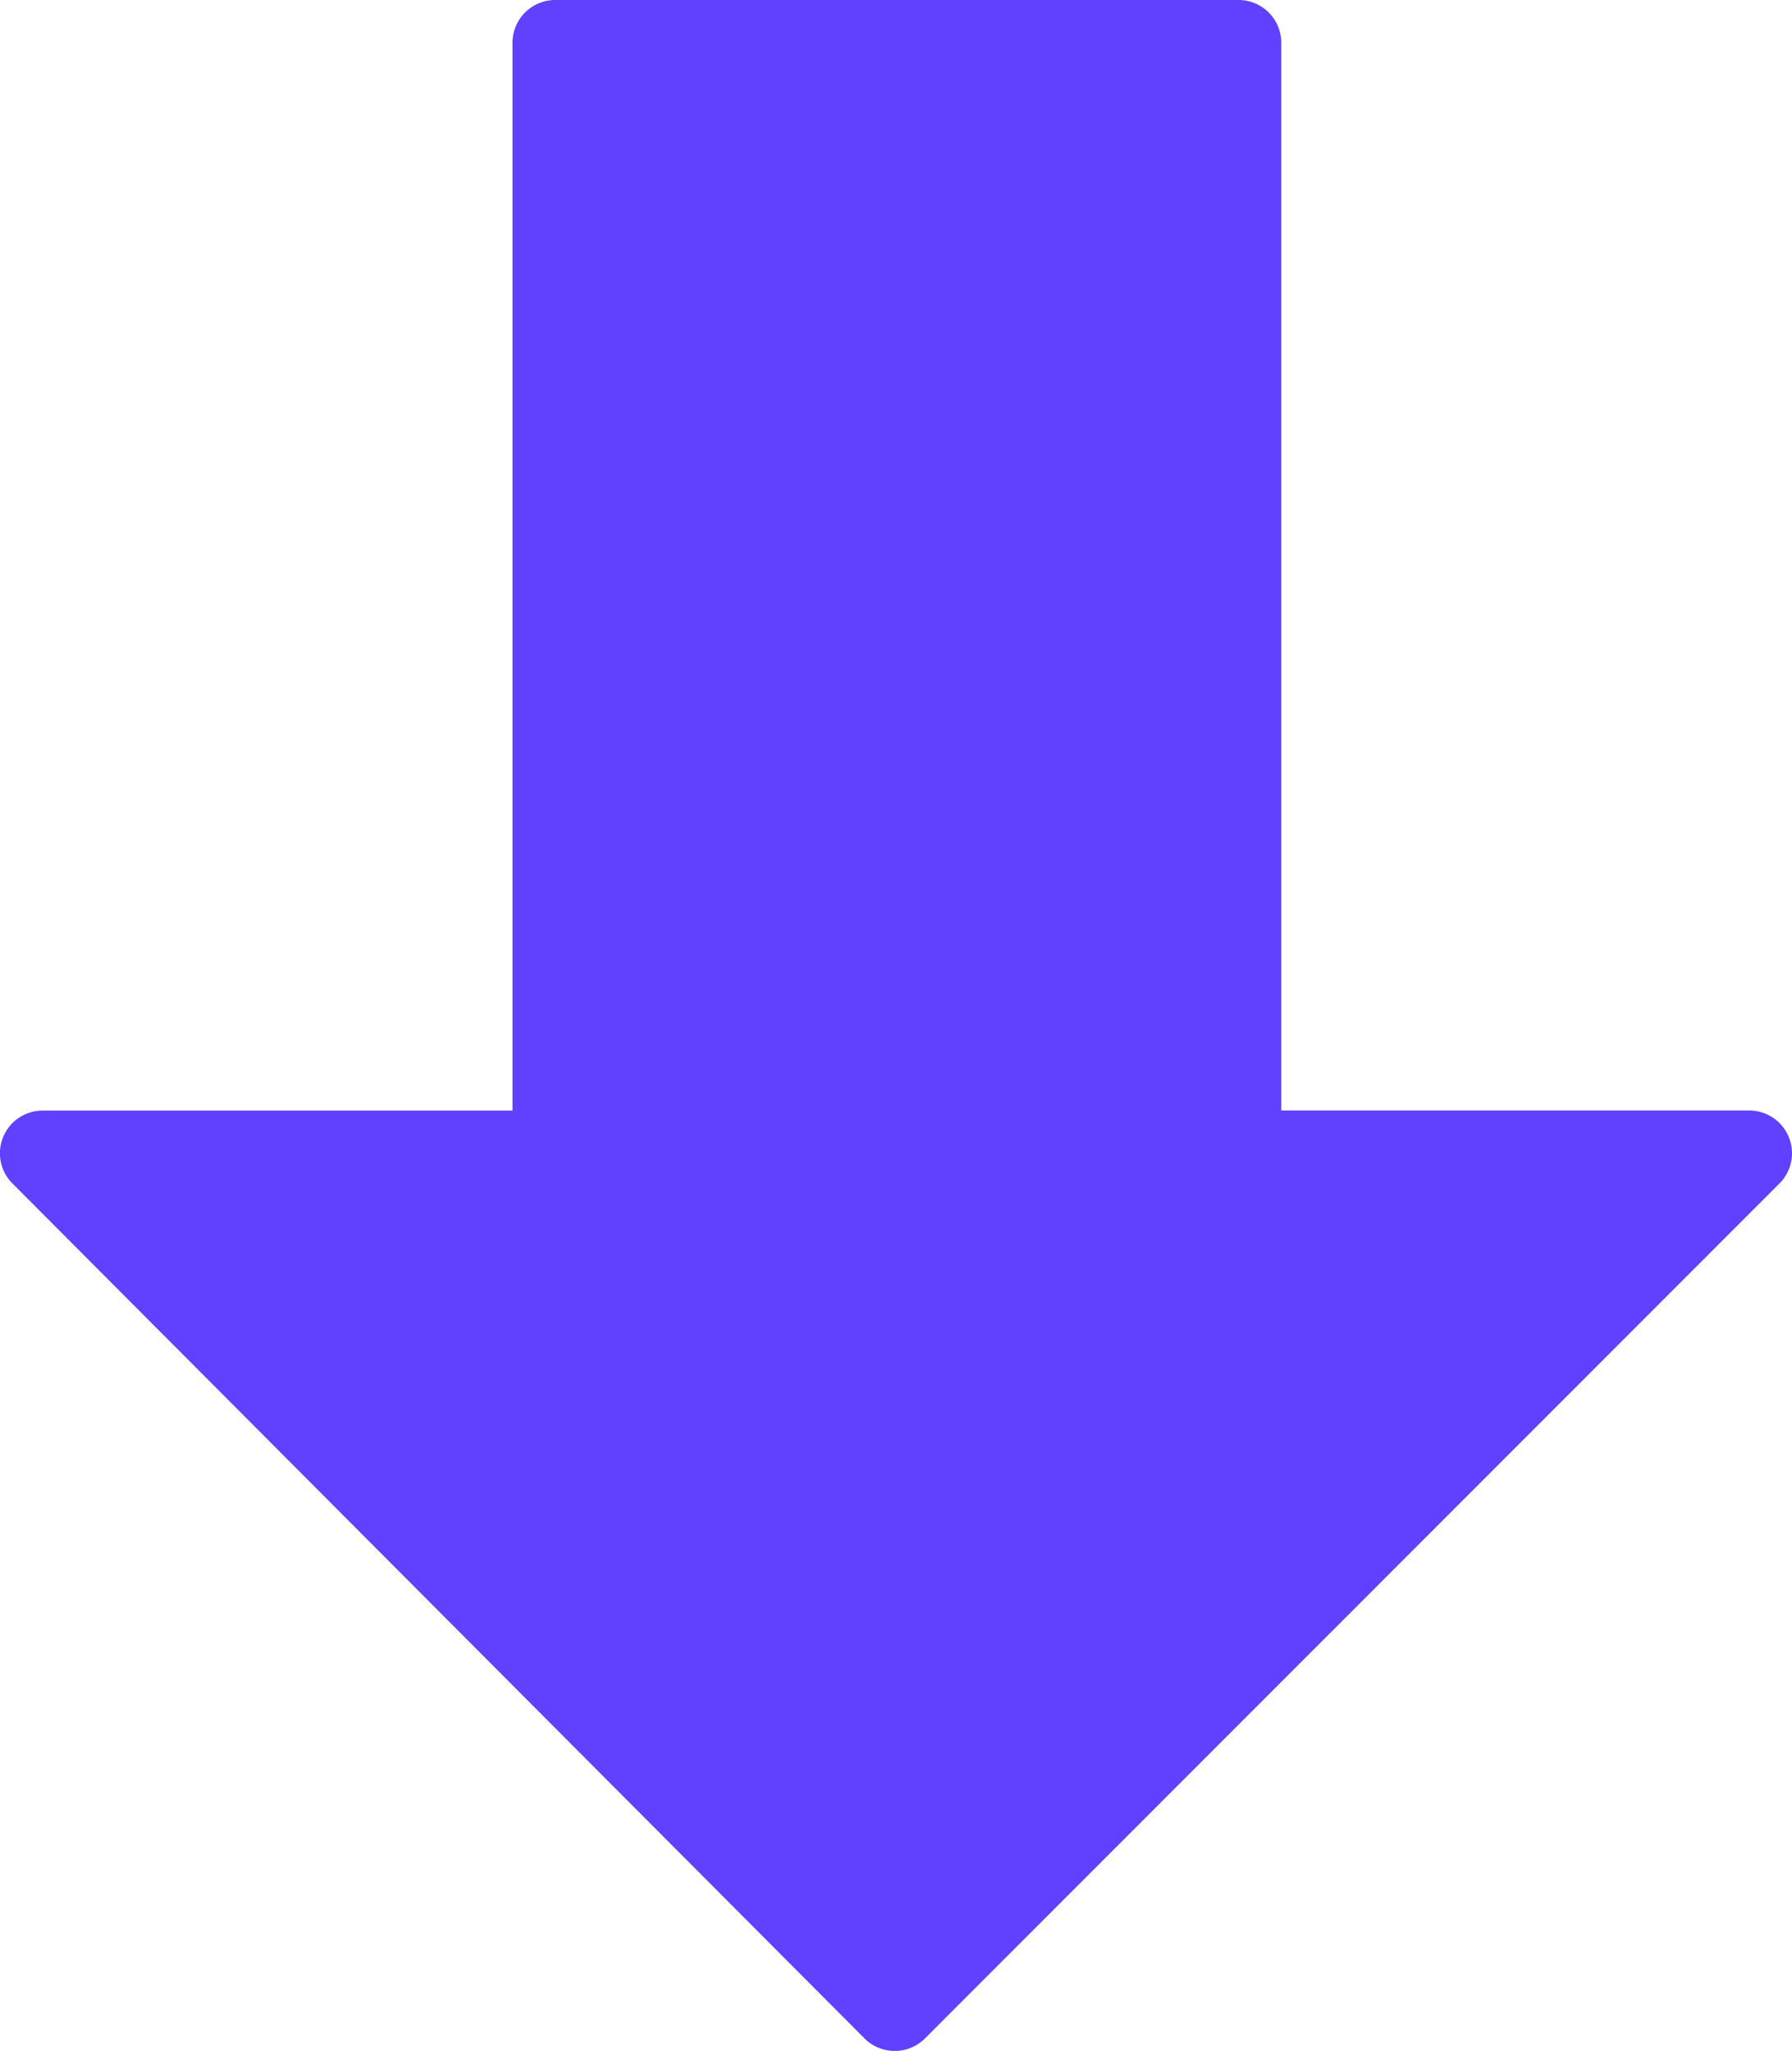<svg id="Group_319" data-name="Group 319" xmlns="http://www.w3.org/2000/svg" width="19.189" height="21.959" viewBox="0 0 19.189 21.959">
  <path id="Path_1191" data-name="Path 1191" d="M51.458,12.173a.458.458,0,0,0-.423-.283H46.024V.457A.458.458,0,0,0,45.567,0H38.249a.458.458,0,0,0-.457.457V11.891H32.761a.457.457,0,0,0-.324.78l9.124,9.154a.458.458,0,0,0,.648,0l9.15-9.154A.456.456,0,0,0,51.458,12.173Z" transform="translate(-32.304)" fill="#6140ff"/>
</svg>
